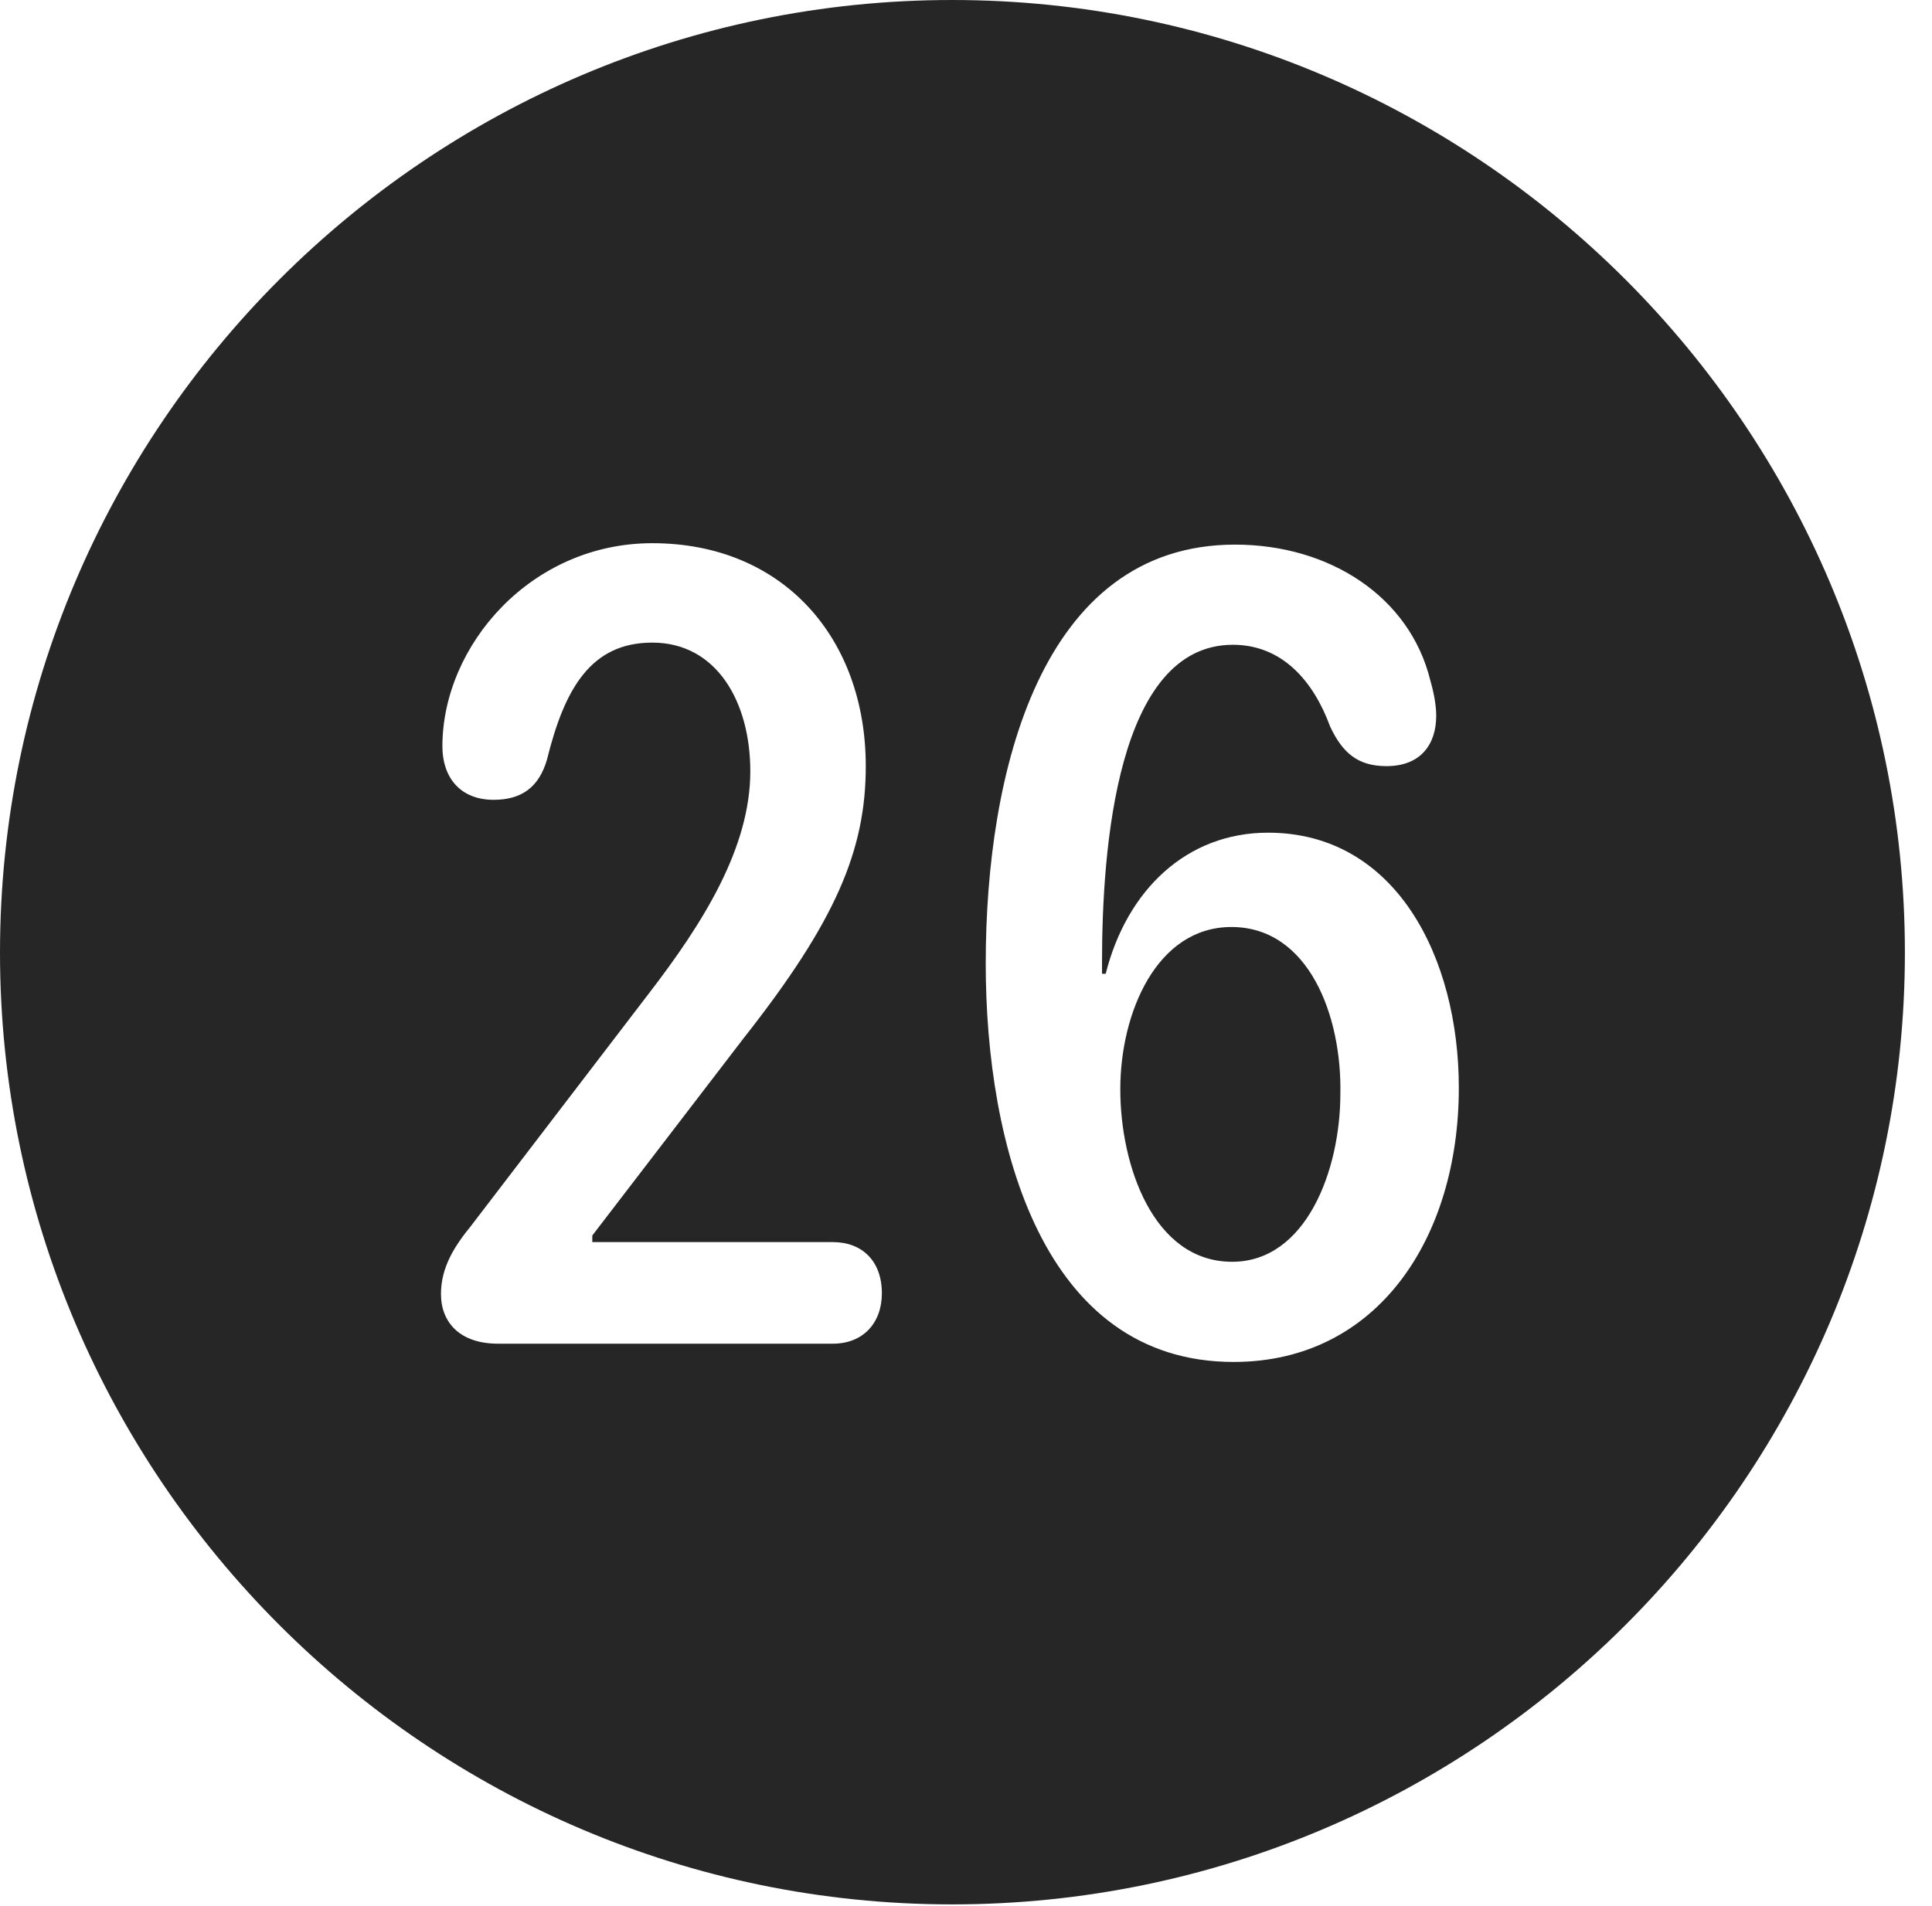 <?xml version="1.0" encoding="UTF-8"?>
<!--Generator: Apple Native CoreSVG 326-->
<!DOCTYPE svg
PUBLIC "-//W3C//DTD SVG 1.1//EN"
       "http://www.w3.org/Graphics/SVG/1.1/DTD/svg11.dtd">
<svg version="1.1" xmlns="http://www.w3.org/2000/svg" xmlns:xlink="http://www.w3.org/1999/xlink" viewBox="0 0 25.801 25.459">
 <g>
  <rect height="25.459" opacity="0" width="25.801" x="0" y="0"/>
  <path d="M25.439 12.725C25.439 19.727 19.727 25.439 12.715 25.439C5.713 25.439 0 19.727 0 12.725C0 5.713 5.713 0 12.715 0C19.727 0 25.439 5.713 25.439 12.725ZM13.164 12.871C13.164 15.303 13.926 18.193 16.475 18.193C18.398 18.193 19.482 16.533 19.482 14.531C19.482 12.793 18.643 11.123 16.934 11.123C15.85 11.123 15.049 11.885 14.766 13.008L14.717 13.008C14.717 12.959 14.717 12.9 14.717 12.852C14.717 11.348 14.912 8.613 16.465 8.613C17.119 8.613 17.539 9.092 17.764 9.707C17.93 10.059 18.135 10.234 18.516 10.234C18.975 10.234 19.18 9.941 19.18 9.561C19.18 9.424 19.15 9.258 19.102 9.092C18.828 7.969 17.754 7.275 16.494 7.275C13.896 7.275 13.164 10.322 13.164 12.871ZM5.908 9.971C5.908 10.381 6.143 10.684 6.592 10.684C6.963 10.684 7.197 10.518 7.305 10.146C7.539 9.199 7.891 8.584 8.711 8.584C9.57 8.584 10.02 9.375 10.02 10.303C10.02 11.328 9.385 12.334 8.672 13.262L6.289 16.377C6.074 16.641 5.889 16.924 5.889 17.285C5.889 17.666 6.143 17.949 6.65 17.949L11.123 17.949C11.523 17.949 11.777 17.676 11.777 17.275C11.777 16.846 11.514 16.592 11.123 16.592L7.91 16.592L7.91 16.504L9.932 13.867C11.162 12.305 11.562 11.357 11.562 10.234C11.562 8.525 10.459 7.256 8.711 7.256C7.09 7.256 5.908 8.623 5.908 9.971ZM17.9 14.609C17.9 15.635 17.441 16.855 16.455 16.855C15.4 16.855 14.961 15.566 14.961 14.551C14.961 13.525 15.449 12.383 16.445 12.383C17.48 12.383 17.92 13.574 17.9 14.609Z" fill="black" fill-opacity="0.85"/>
 </g>
</svg>
